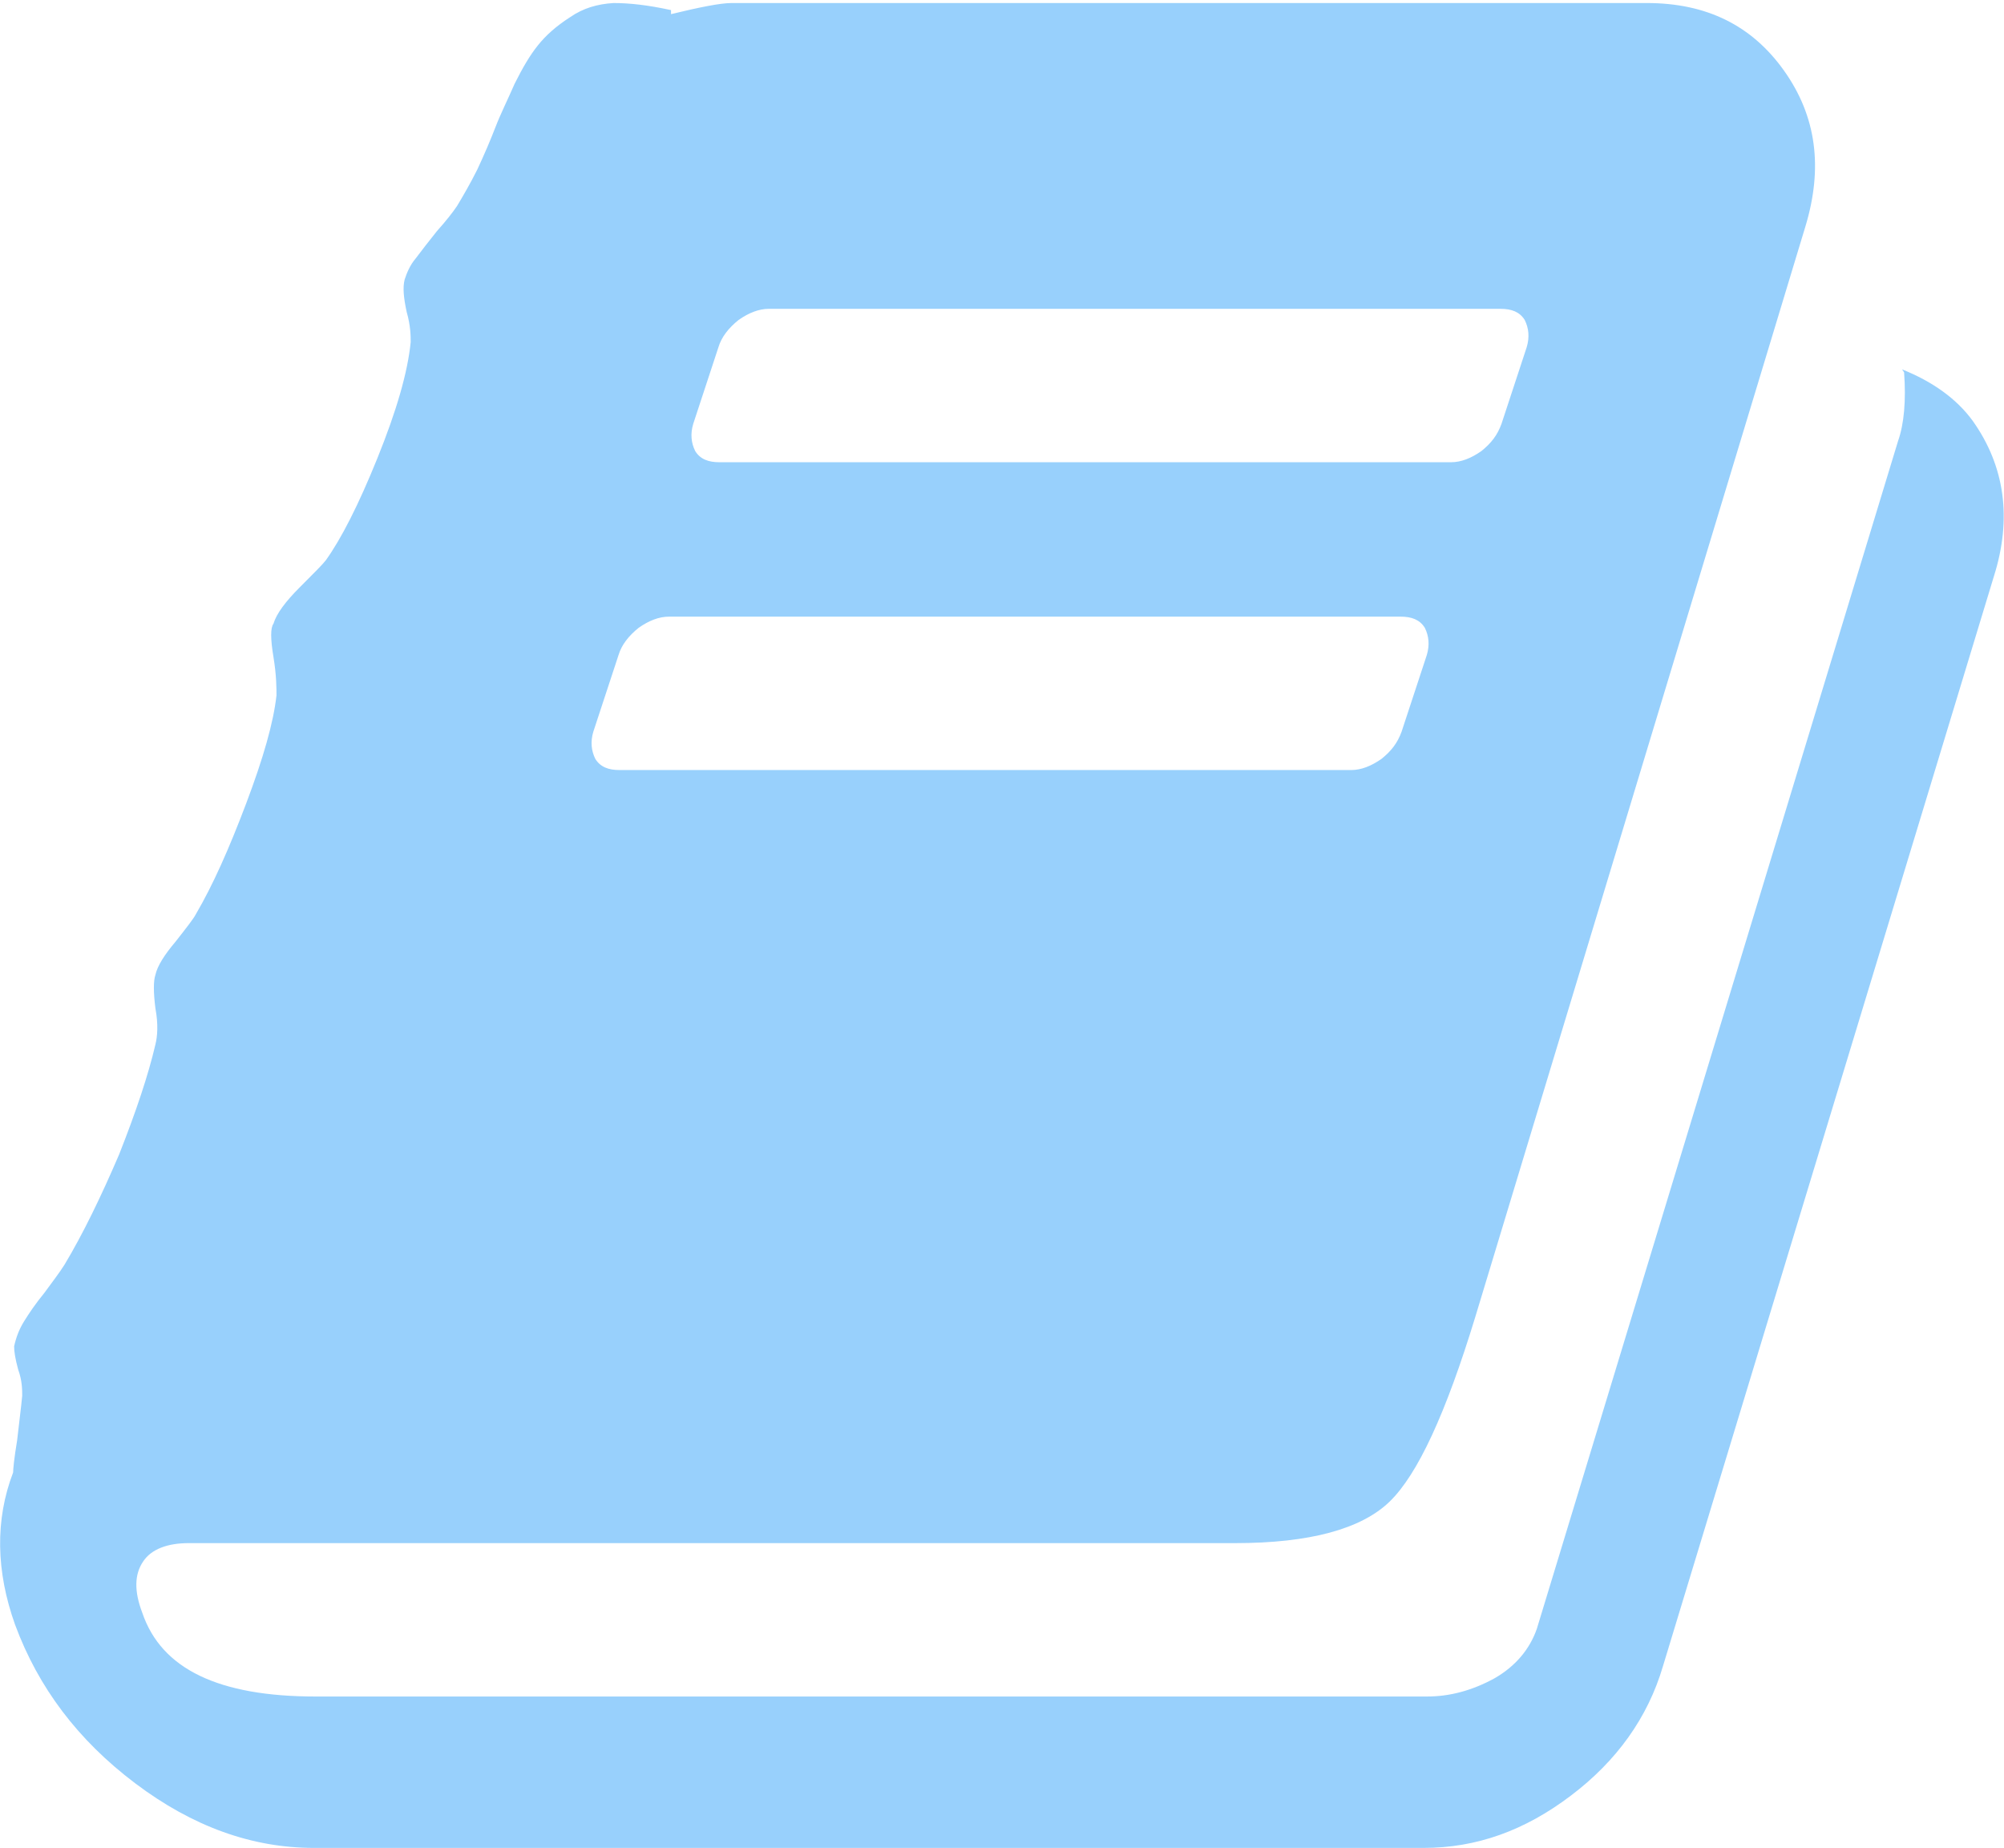 <?xml version="1.0" encoding="UTF-8"?>
<svg id="Calque_2" data-name="Calque 2" xmlns="http://www.w3.org/2000/svg" viewBox="0 0 19.86 18.31">
  <defs>
    <style>
      .cls-1 {
        fill: #98d0fc;
      }
    </style>
  </defs>
  <g id="Calque_1-2" data-name="Calque 1">
    <path class="cls-1" d="m18.85,3.66c.3.12.54.29.7.51.32.45.39.97.21,1.54l-3.28,10.8c-.15.51-.46.94-.91,1.28-.46.35-.94.52-1.46.52H3.11c-.61,0-1.2-.21-1.77-.64-.57-.43-.96-.95-1.19-1.57-.19-.53-.2-1.04-.02-1.51,0-.03.01-.14.04-.32.02-.18.04-.33.05-.44,0-.06,0-.15-.04-.26-.03-.11-.04-.18-.04-.23.02-.09.05-.17.1-.25.05-.08.11-.17.2-.28.08-.11.15-.2.2-.28.18-.3.36-.67.54-1.09.17-.43.29-.79.36-1.09.02-.08.03-.2,0-.36-.02-.16-.02-.27,0-.33.02-.09.09-.2.2-.33.11-.14.18-.23.2-.27.17-.29.33-.65.5-1.1.17-.45.27-.8.3-1.07,0-.07,0-.2-.03-.38-.03-.18-.03-.29,0-.33.03-.1.12-.22.26-.36.14-.14.23-.23.26-.27.15-.21.32-.54.51-1.01.19-.47.3-.85.33-1.15,0-.06,0-.16-.04-.3-.03-.14-.04-.24-.02-.32.02-.06.05-.14.11-.21.06-.08.13-.17.21-.27.09-.1.16-.19.2-.25.06-.1.13-.22.2-.36.07-.15.13-.29.18-.42.05-.13.12-.27.19-.43.08-.16.15-.28.23-.38.08-.1.18-.19.32-.28.13-.09.27-.13.43-.14.16,0,.34.02.57.07v.04c.29-.07.49-.11.6-.11h9.07c.59,0,1.04.22,1.36.67.32.45.39.96.21,1.55l-3.27,10.8c-.29.95-.57,1.56-.85,1.83-.28.27-.79.41-1.53.41H1.87c-.21,0-.37.06-.45.18-.09.13-.09.3-.01.51.19.56.76.83,1.72.83h11.01c.23,0,.45-.06.67-.18.21-.12.35-.29.42-.49l3.58-11.77c.06-.17.08-.4.06-.68h0Zm-12.97,3.59c-.03.1-.02.19.02.27.05.08.13.11.24.11h7.25c.1,0,.2-.04.3-.11.1-.08.16-.16.2-.27l.25-.76c.03-.1.02-.19-.02-.27-.05-.08-.13-.11-.24-.11h-7.25c-.1,0-.2.04-.3.11-.1.08-.17.17-.2.27l-.25.76Zm.99-3.05c-.03.1-.02.19.02.27.05.08.13.11.24.11h7.25c.1,0,.2-.04.3-.11.1-.08.16-.16.2-.27l.25-.76c.03-.1.02-.19-.02-.27-.05-.08-.13-.11-.24-.11h-7.25c-.1,0-.2.04-.3.11-.1.08-.17.17-.2.27l-.25.76Z"/>
  </g>
</svg>
